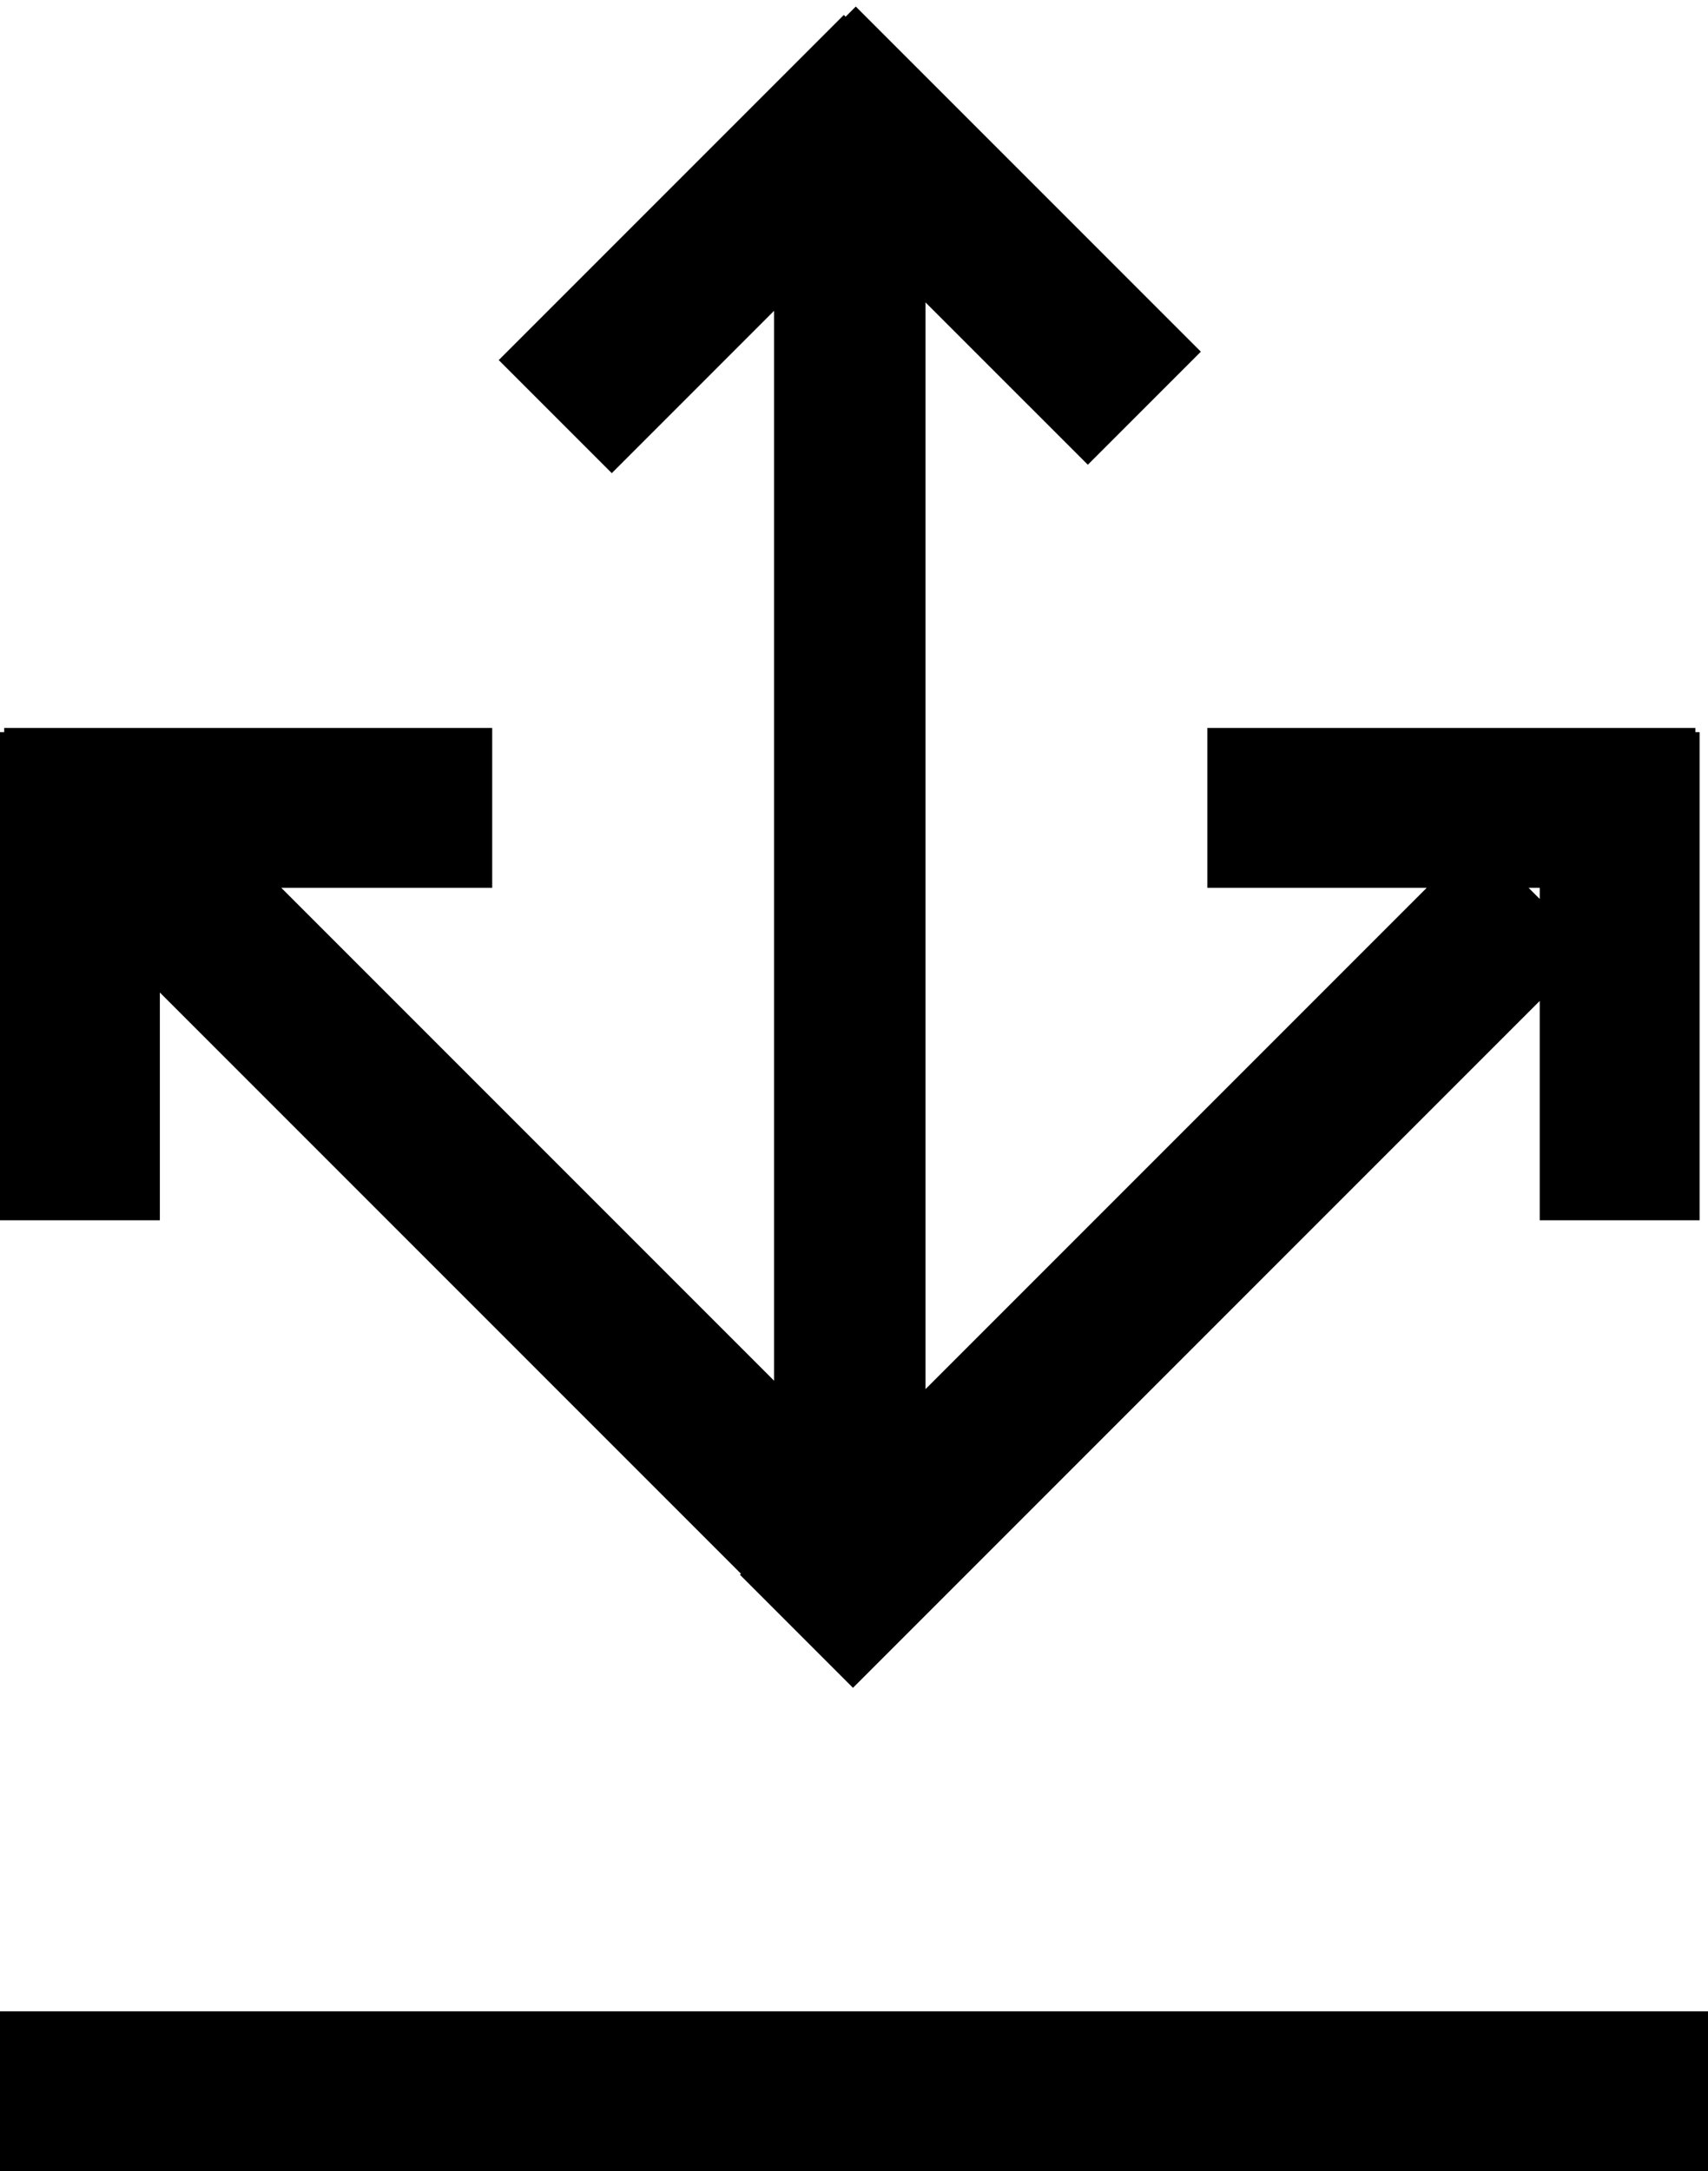 <?xml version="1.0" encoding="UTF-8"?>
<svg width="203px" height="258px" viewBox="0 0 203 258" version="1.1" xmlns="http://www.w3.org/2000/svg" xmlns:xlink="http://www.w3.org/1999/xlink">
    <!-- Generator: Sketch 43.2 (39069) - http://www.bohemiancoding.com/sketch -->
    <title>bintray</title>
    <desc>Created with Sketch.</desc>
    <defs></defs>
    <g id="Page-1" stroke="none" stroke-width="1" fill="none" fill-rule="evenodd">
        <path d="M92,36.935 L72.711,56.224 L59.276,42.789 L100.289,1.776 L100.5,1.988 L101.711,0.776 L142.724,41.789 L129.289,55.224 L110,35.935 L110,165.065 L169.565,105.5 L143.5,105.5 L143.5,86.5 L201.5,86.5 L201.5,87 L202,87 L202,145 L183,145 L183,118.935 L101.377,200.558 L87.942,187.123 L88.065,187 L19,117.935 L19,145 L0,145 L0,87 L0.5,87 L0.5,86.5 L58.5,86.5 L58.5,105.5 L33.435,105.5 L92,164.065 L92,36.935 Z M181.681,105.5 L183,106.819 L183,105.5 L181.681,105.5 Z M0,239 L203,239 L203,258 L0,258 L0,239 Z" id="bintray" fill="#000000"></path>
    </g>
</svg>